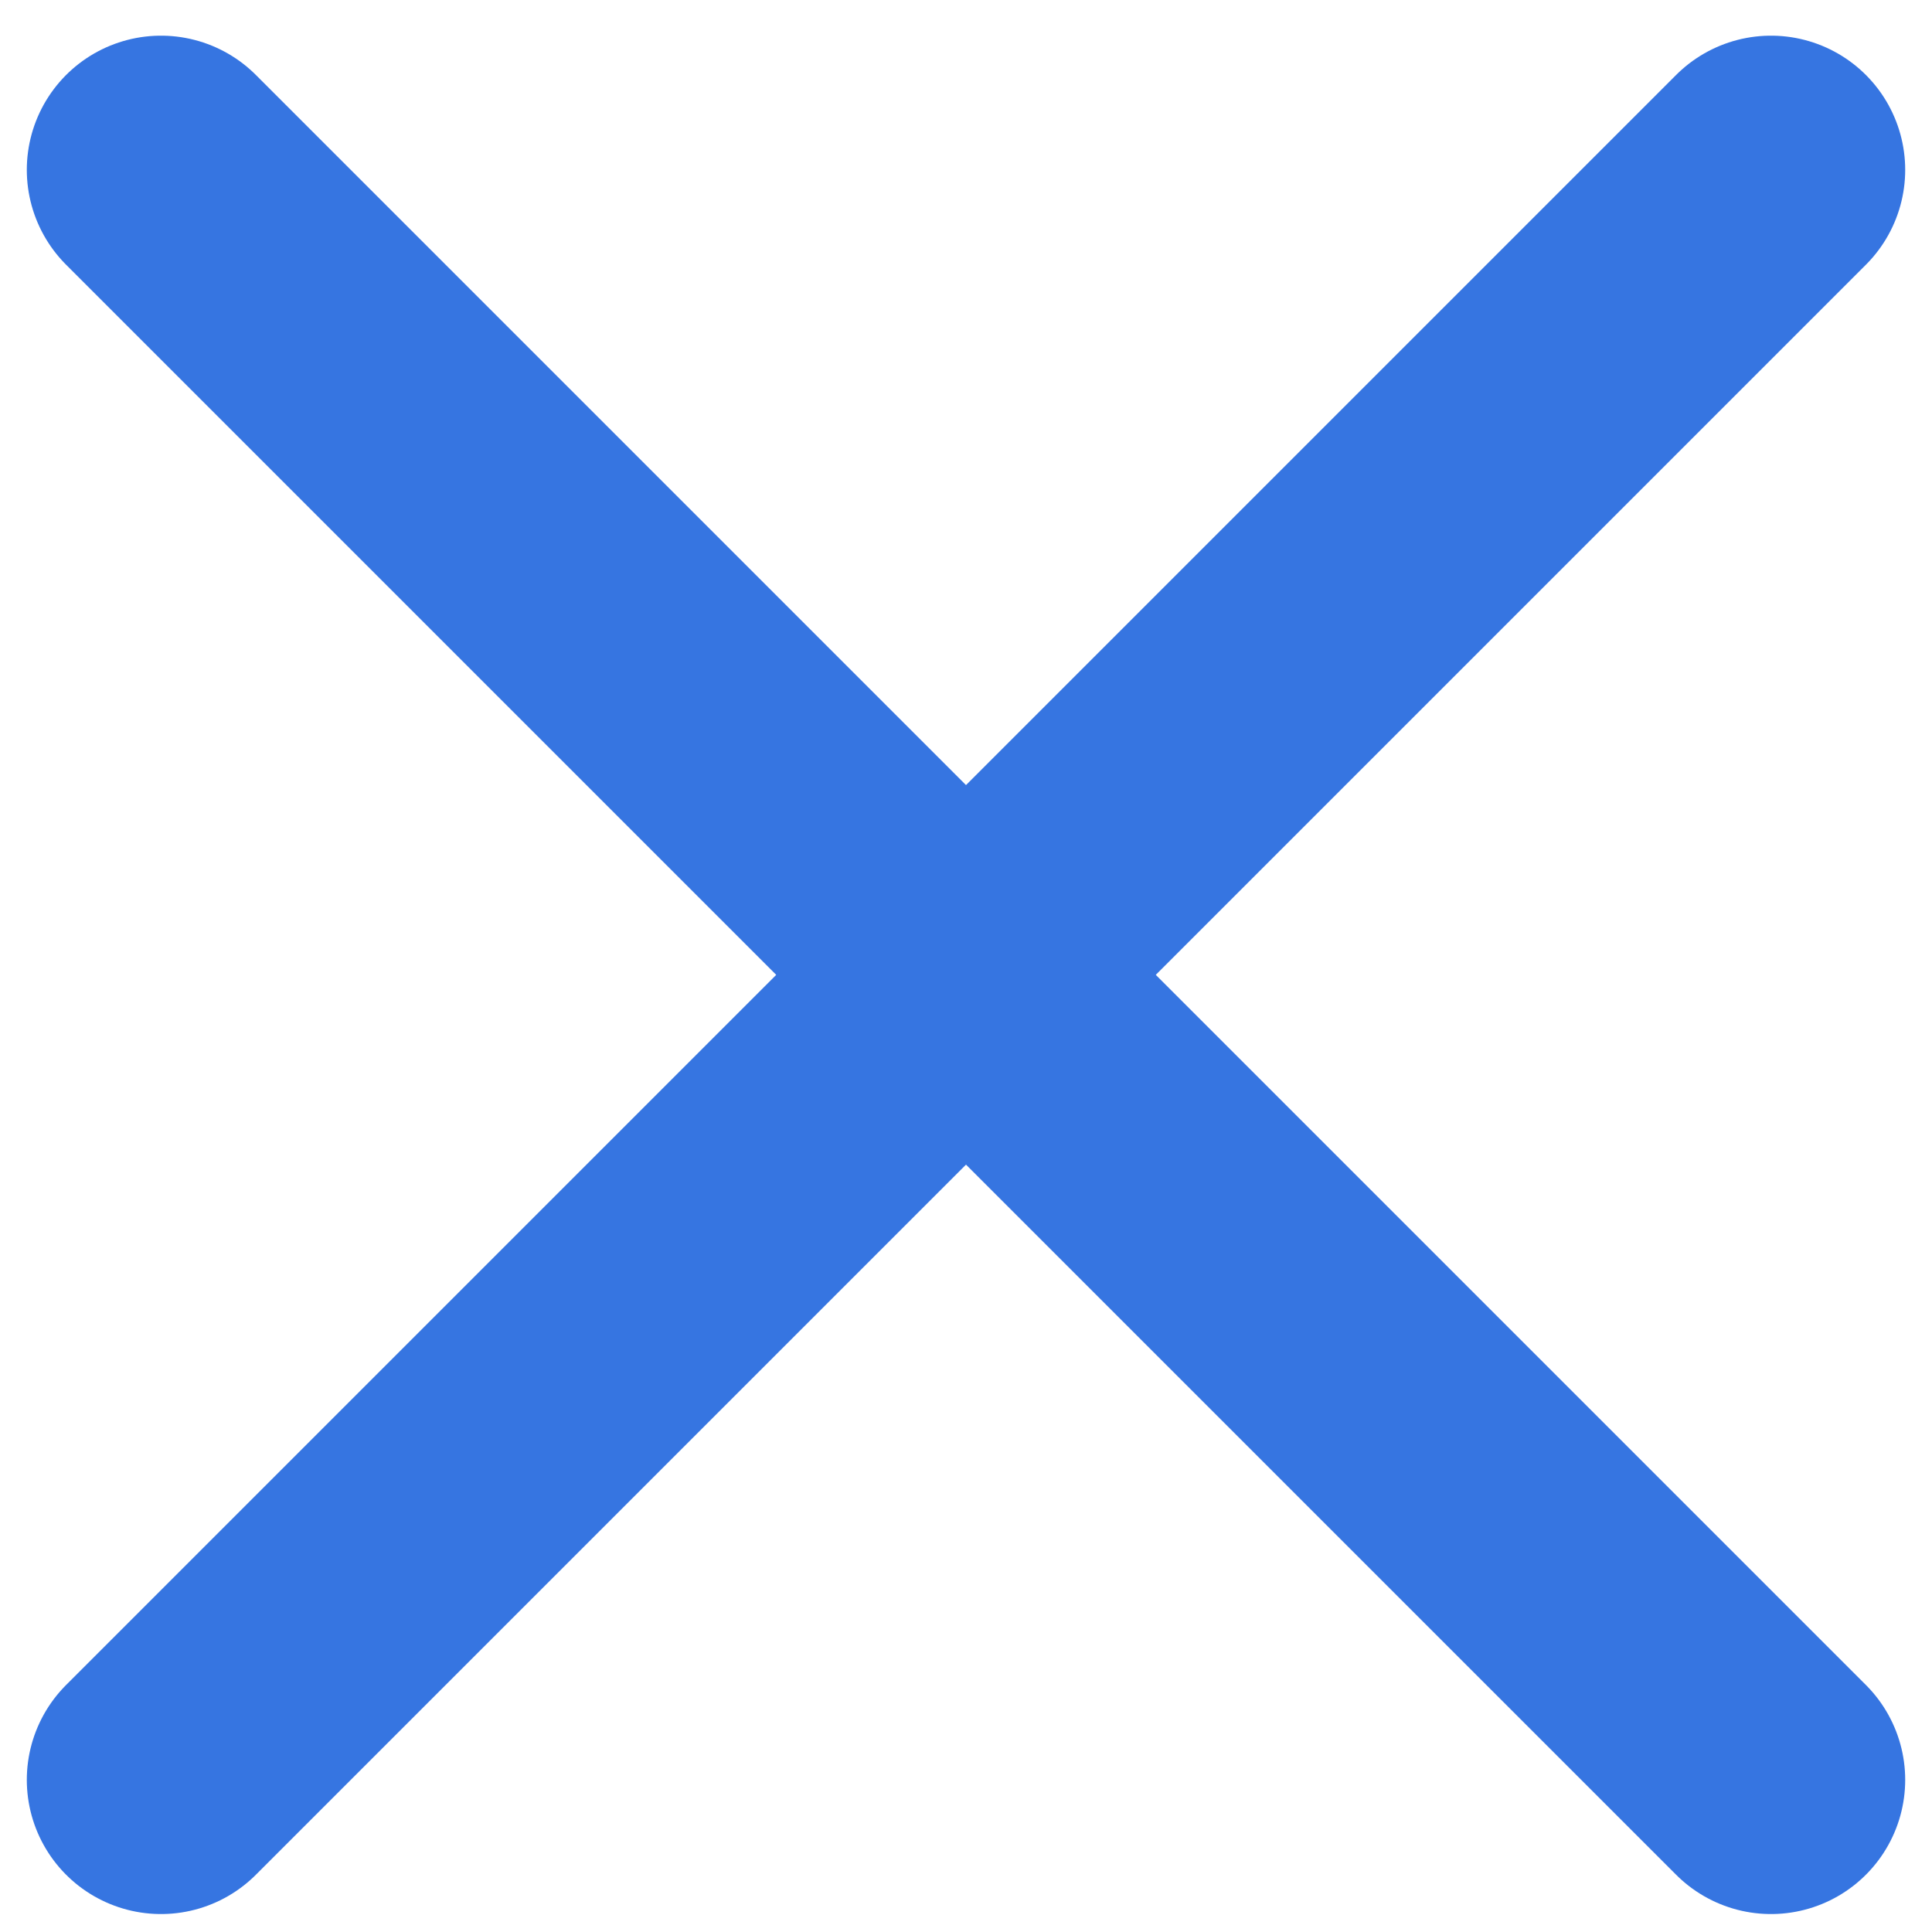 <svg width="12" height="12" viewBox="0 0 12 12" fill="none" xmlns="http://www.w3.org/2000/svg">
<path d="M11 1.055L1 11.055M1 1.055L11 11.055" stroke="#3675E1" stroke-width="1.667" stroke-linecap="round" stroke-linejoin="round"/>
</svg>
